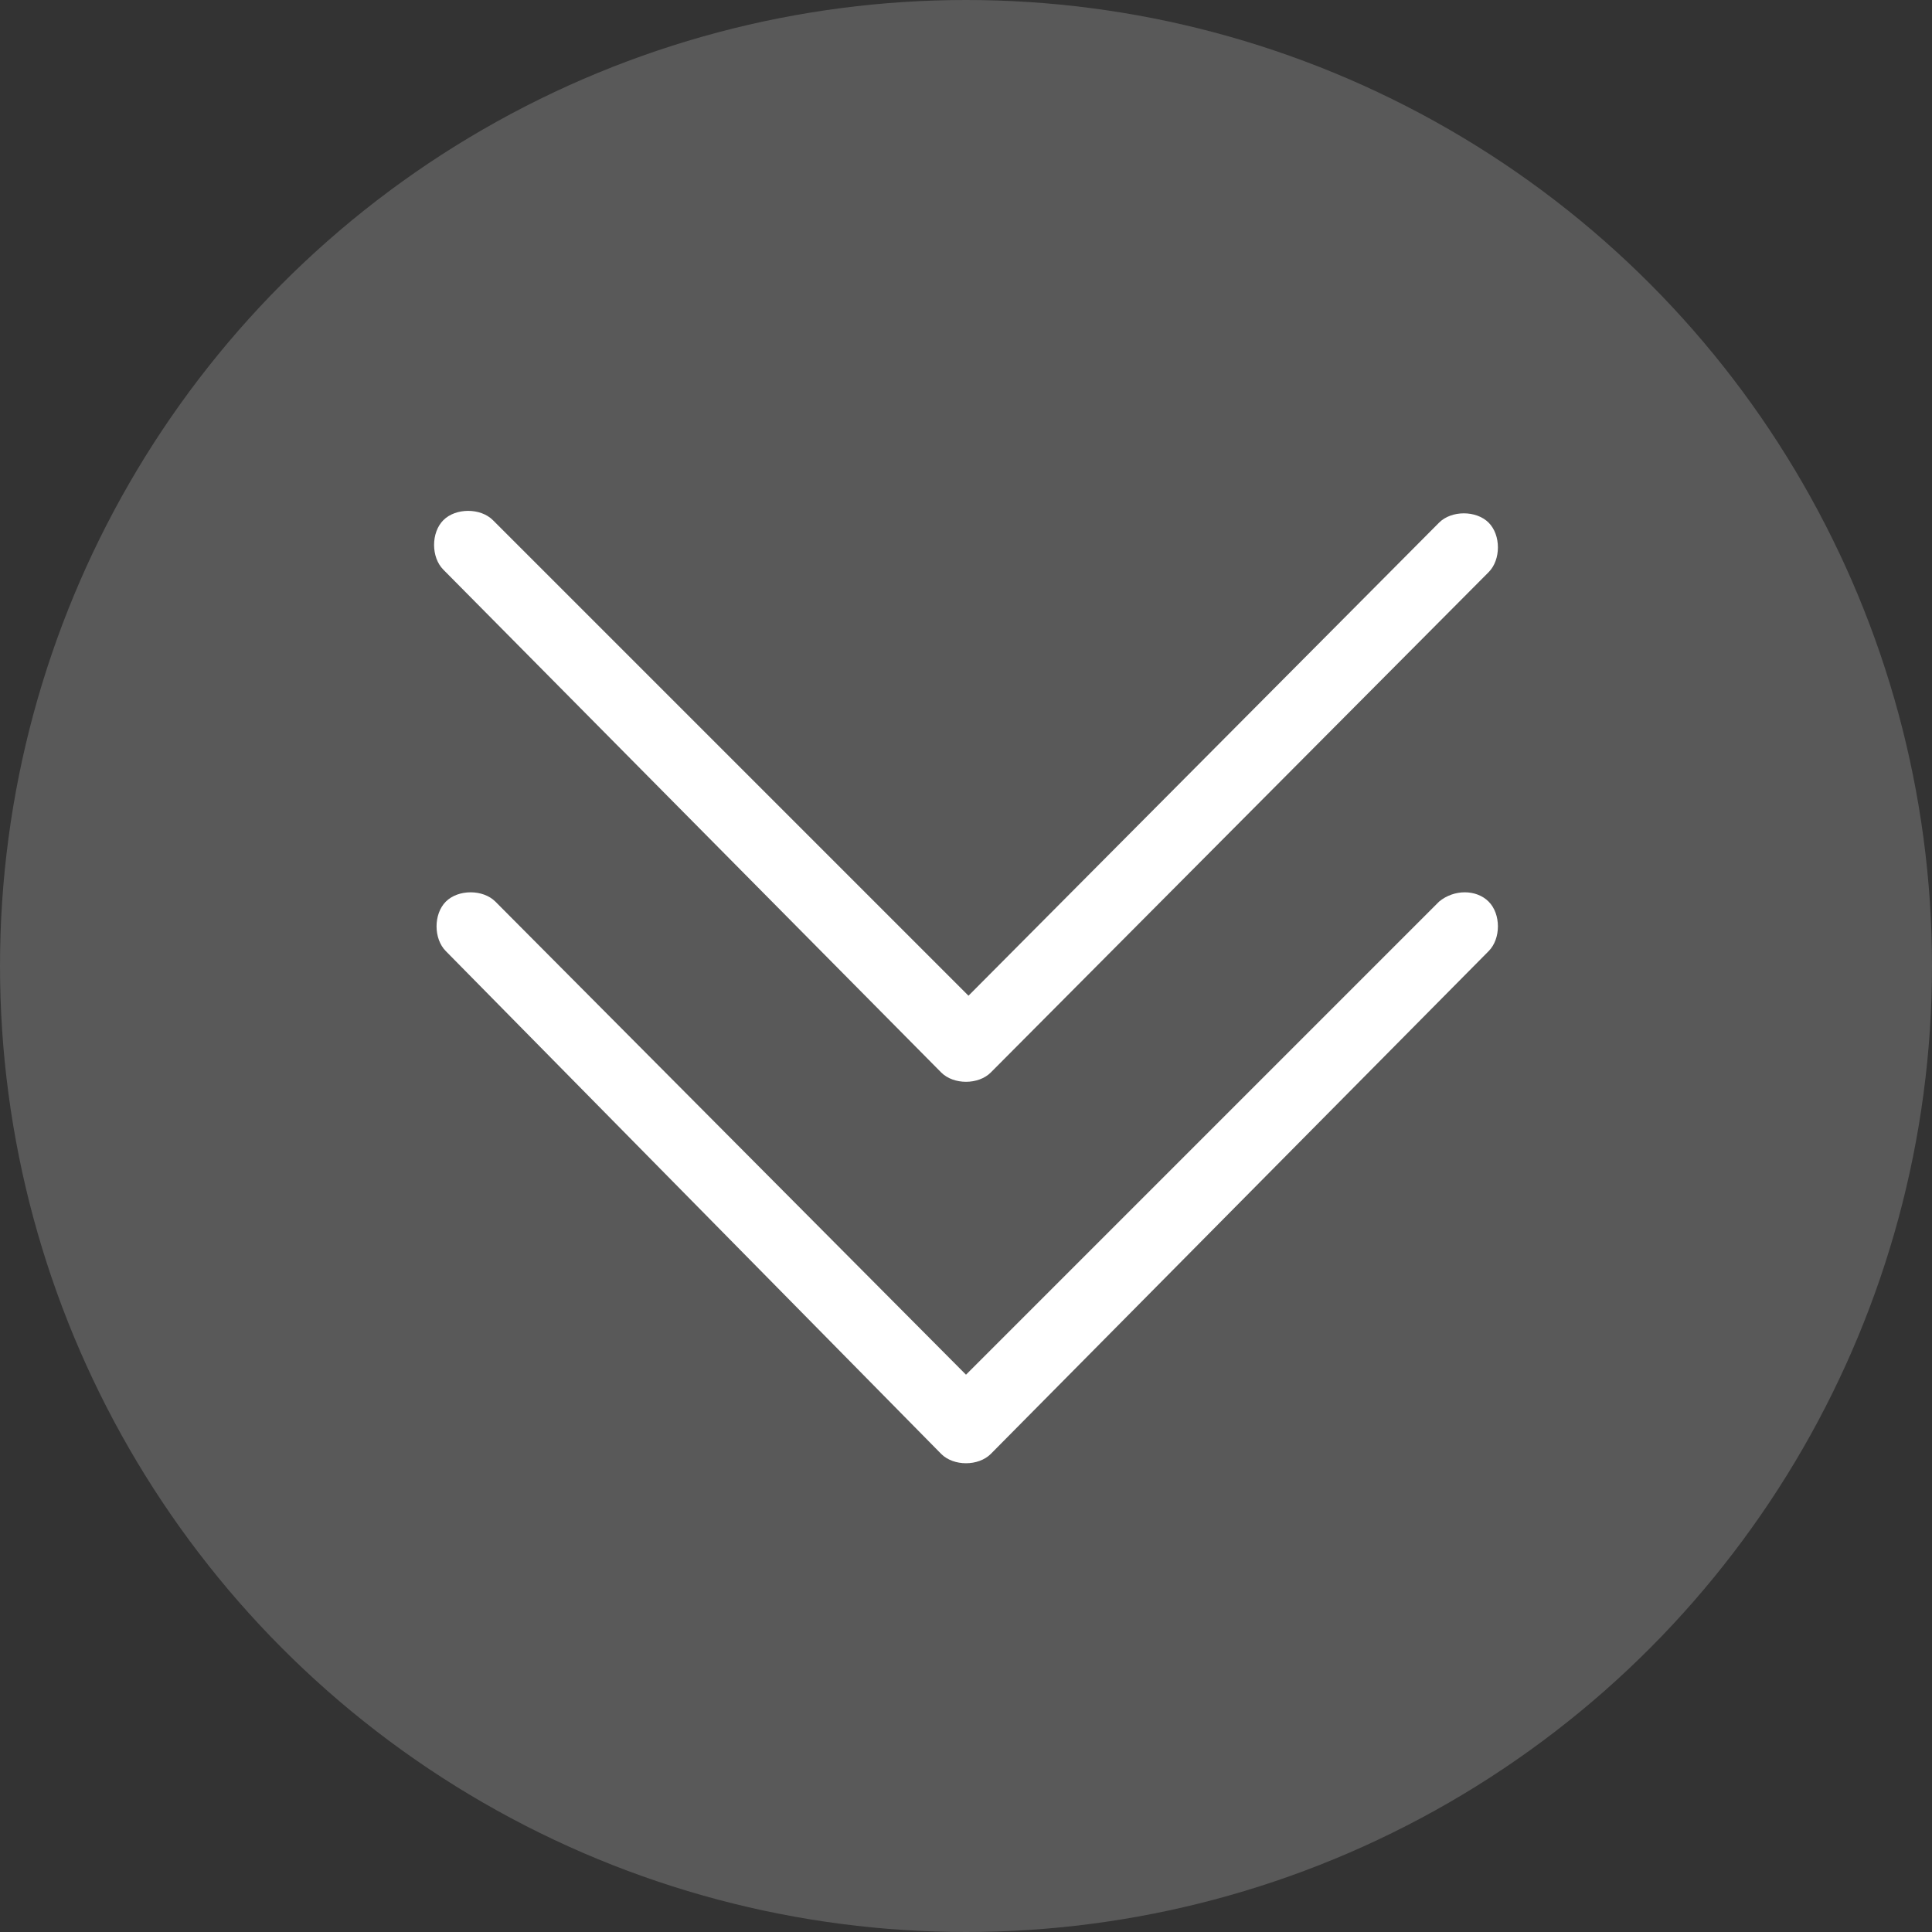 <?xml version="1.0" encoding="utf-8"?>
<!-- Generator: Adobe Illustrator 19.0.0, SVG Export Plug-In . SVG Version: 6.00 Build 0)  -->
<svg version="1.1" id="Layer_1" xmlns="http://www.w3.org/2000/svg" xmlns:xlink="http://www.w3.org/1999/xlink" x="0px" y="0px"
	 viewBox="0 0 78 78" style="enable-background:new 0 0 78 78;" xml:space="preserve">
<rect x="0" y="0" width="78" height="78" fill="#333333" stroke="none"/>
<style type="text/css">
	.st0{opacity:0.2;fill:#F2F2F2;}
	.st1{fill:#FFFFFF;}
</style>
<circle id="XMLID_1_" class="st0" cx="39" cy="39" r="39"/>
<g id="XMLID_2_">
	<path id="XMLID_4_" class="st1" d="M60.1,36.4c0.5,0.5,0.5,1.5,0,2l0,0L40,58.7c-0.5,0.5-1.5,0.5-2,0l0,0L18,38.4
		c-0.5-0.5-0.5-1.5,0-2s1.5-0.5,2,0l19,19.1l19.1-19.1C58.7,35.9,59.6,35.9,60.1,36.4z M38,43.3c0.5,0.5,1.5,0.5,2,0l0,0l20.1-20.2
		c0.5-0.5,0.5-1.5,0-2s-1.5-0.5-2,0l-19,19.1L19.9,21c-0.5-0.5-1.5-0.5-2,0s-0.5,1.5,0,2L38,43.3z"/>
</g>
</svg>
